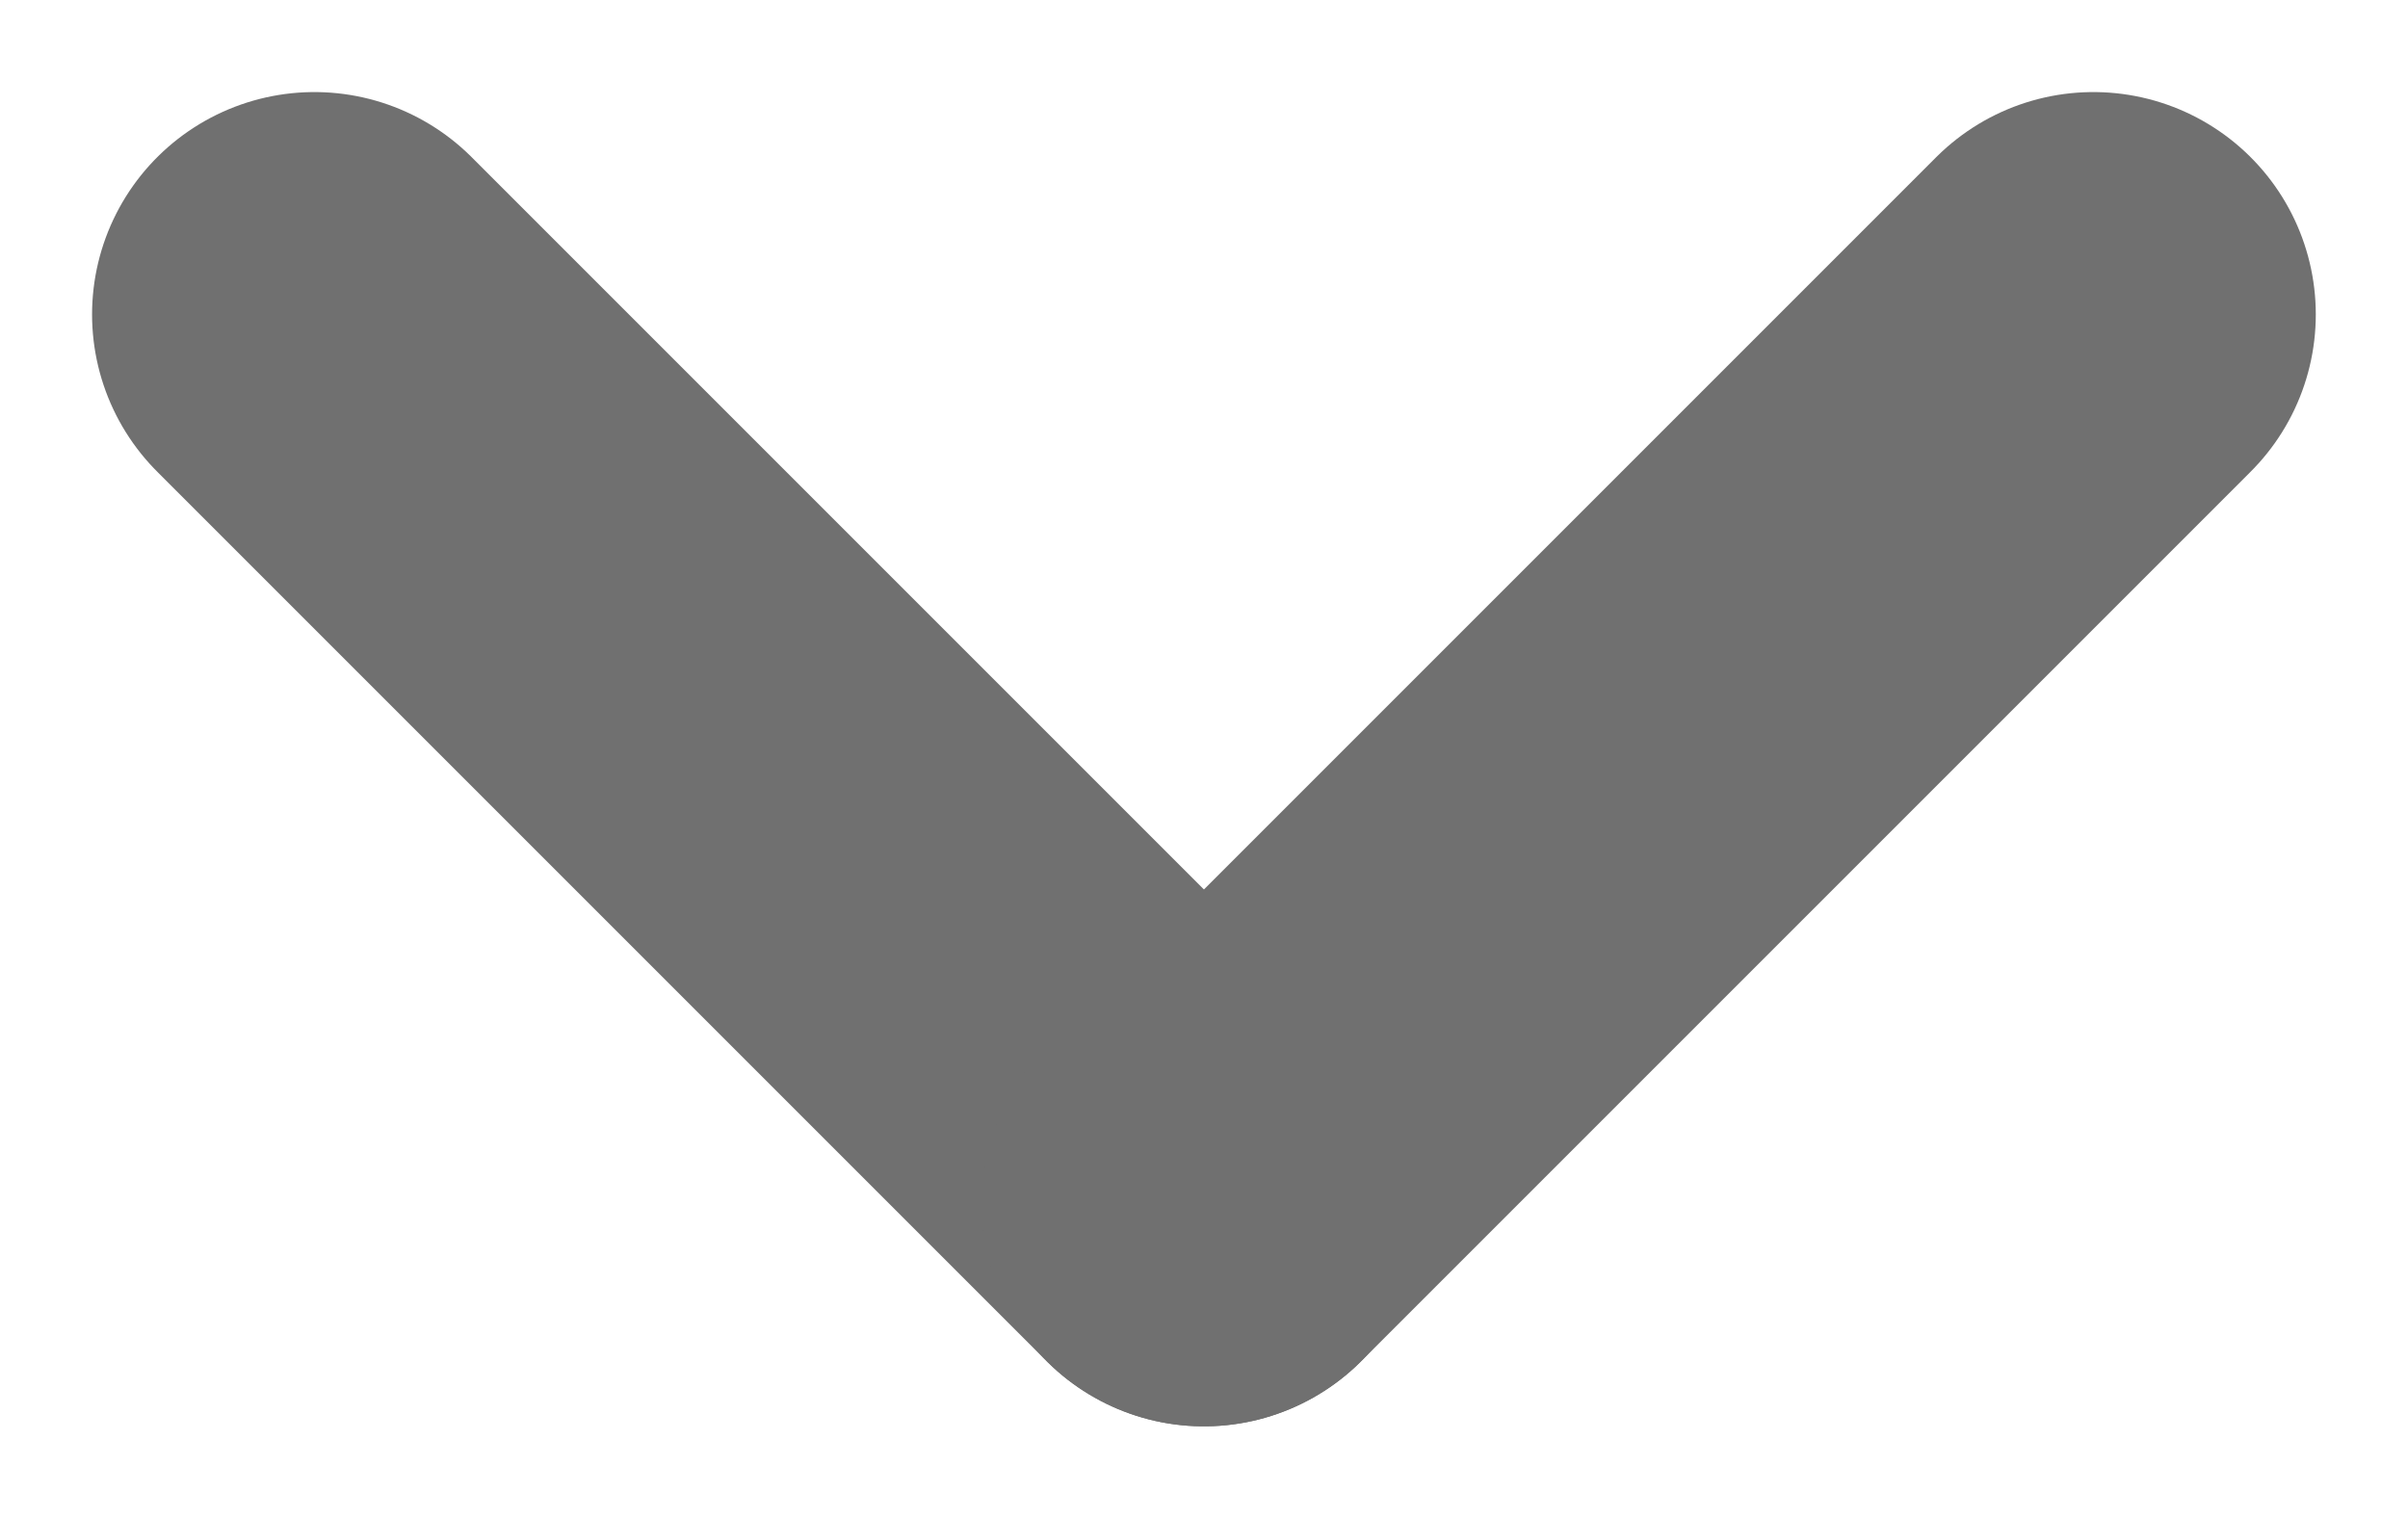 <svg xmlns="http://www.w3.org/2000/svg" width="16.243" height="10.243" viewBox="0 0 16.243 10.243">
  <g id="Groupe_87" data-name="Groupe 87" transform="translate(-285.379 -1151.379)">
    <line id="Ligne_36" data-name="Ligne 36" x2="6" y2="6" transform="translate(287.5 1153.5)" fill="none" stroke="#707070" stroke-linecap="round" stroke-width="3"/>
    <line id="Ligne_37" data-name="Ligne 37" x1="6" y2="6" transform="translate(293.5 1153.5)" fill="none" stroke="#707070" stroke-linecap="round" stroke-width="3"/>
  </g>
</svg>
